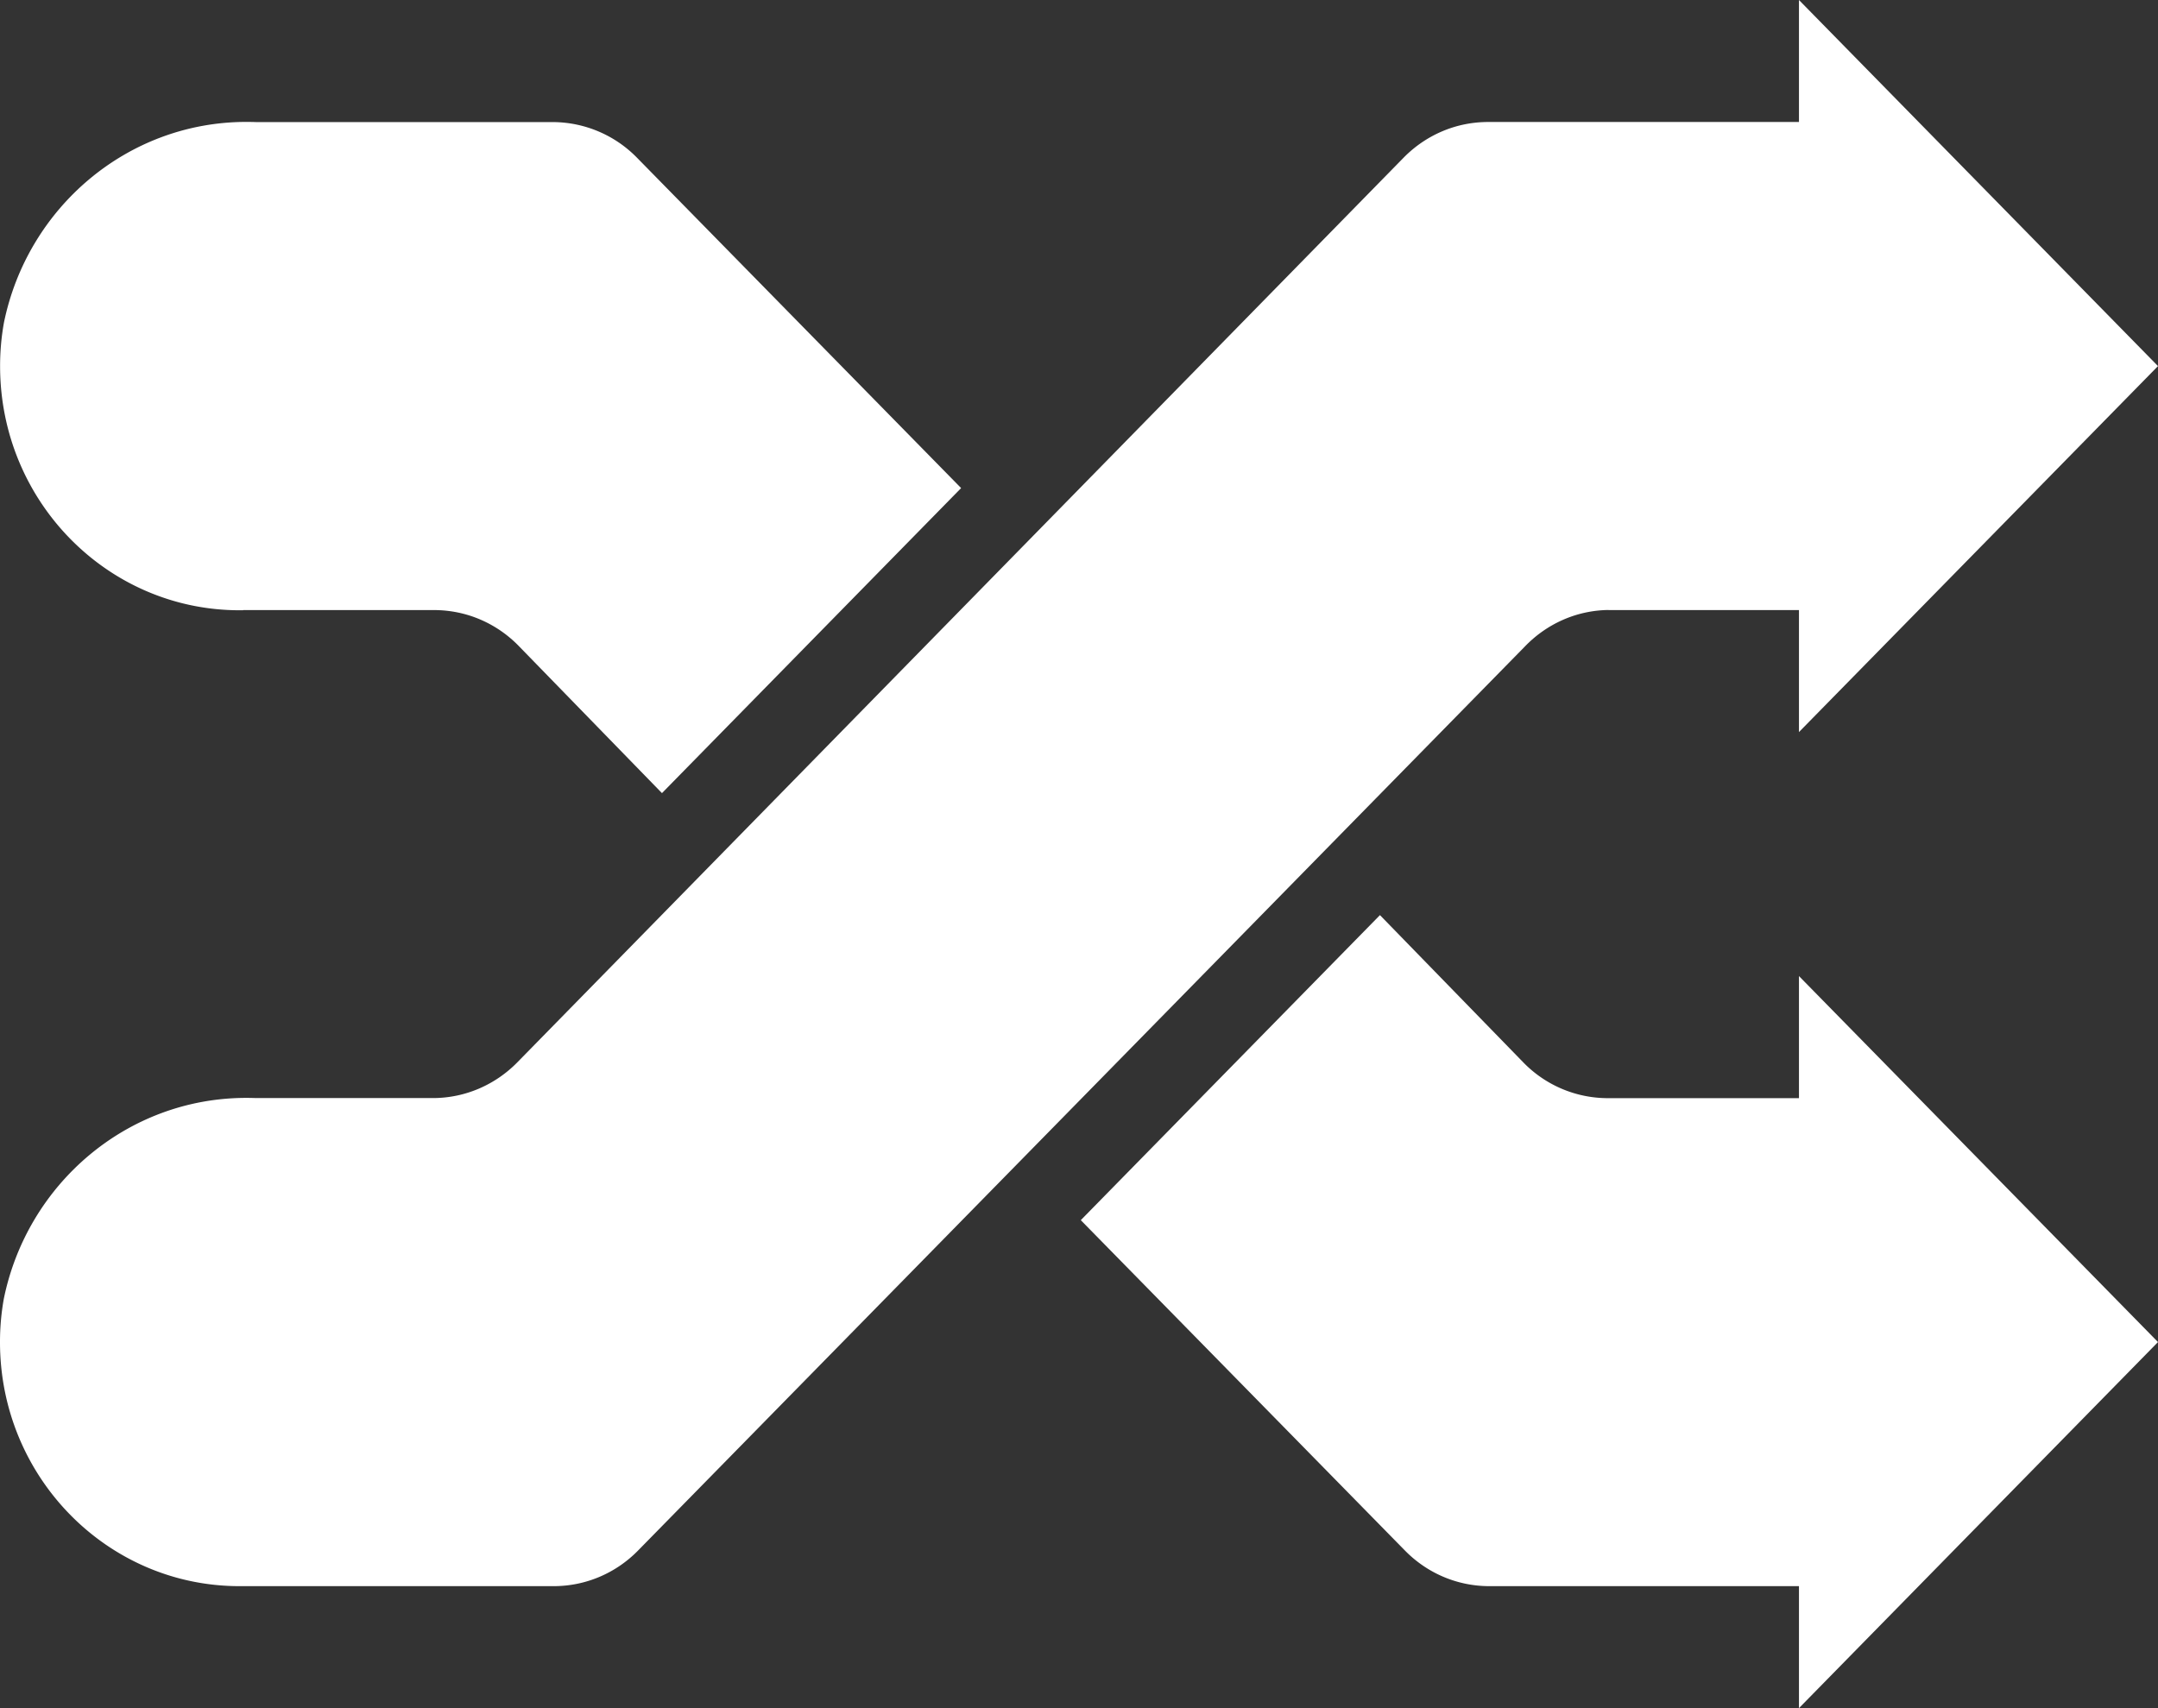 <svg width='24' height='19' fill='none' xmlns='http://www.w3.org/2000/svg'><rect width="100%" height="100%" fill="#333333" stroke="none"/><path d='M17.89 6.786h2.117v1.357L24 4.072 20.007 0v1.357H16.55c-.365 0-.696.15-.937.394L5.75 11.82c-.24.243-.572.394-.937.394H2.848a3.483 3.483 0 0 0-.108-.002c-1.33 0-2.439.96-2.698 2.237a2.726 2.726 0 0 0-.042.48c0 1.499 1.192 2.714 2.663 2.714h3.494c.365 0 .697-.15.937-.394l9.864-10.057c.237-.247.566-.402.93-.407h.002Zm2.117 5.429h-2.125a1.31 1.31 0 0 1-.937-.394l-1.598-1.642-3.327 3.393 3.607 3.677c.24.244.572.394.937.394h3.443V19L24 14.928l-3.993-4.071v1.358ZM2.702 6.786h2.125c.365 0 .697.15.937.394l1.598 1.642 3.327-3.393-3.607-3.677a1.315 1.315 0 0 0-.931-.394H2.849a3.415 3.415 0 0 0-.108-.002c-1.33 0-2.439.96-2.698 2.237a2.729 2.729 0 0 0-.042.48c0 1.5 1.192 2.715 2.663 2.715h.04l-.002-.002Z' fill='#fff'/></svg>